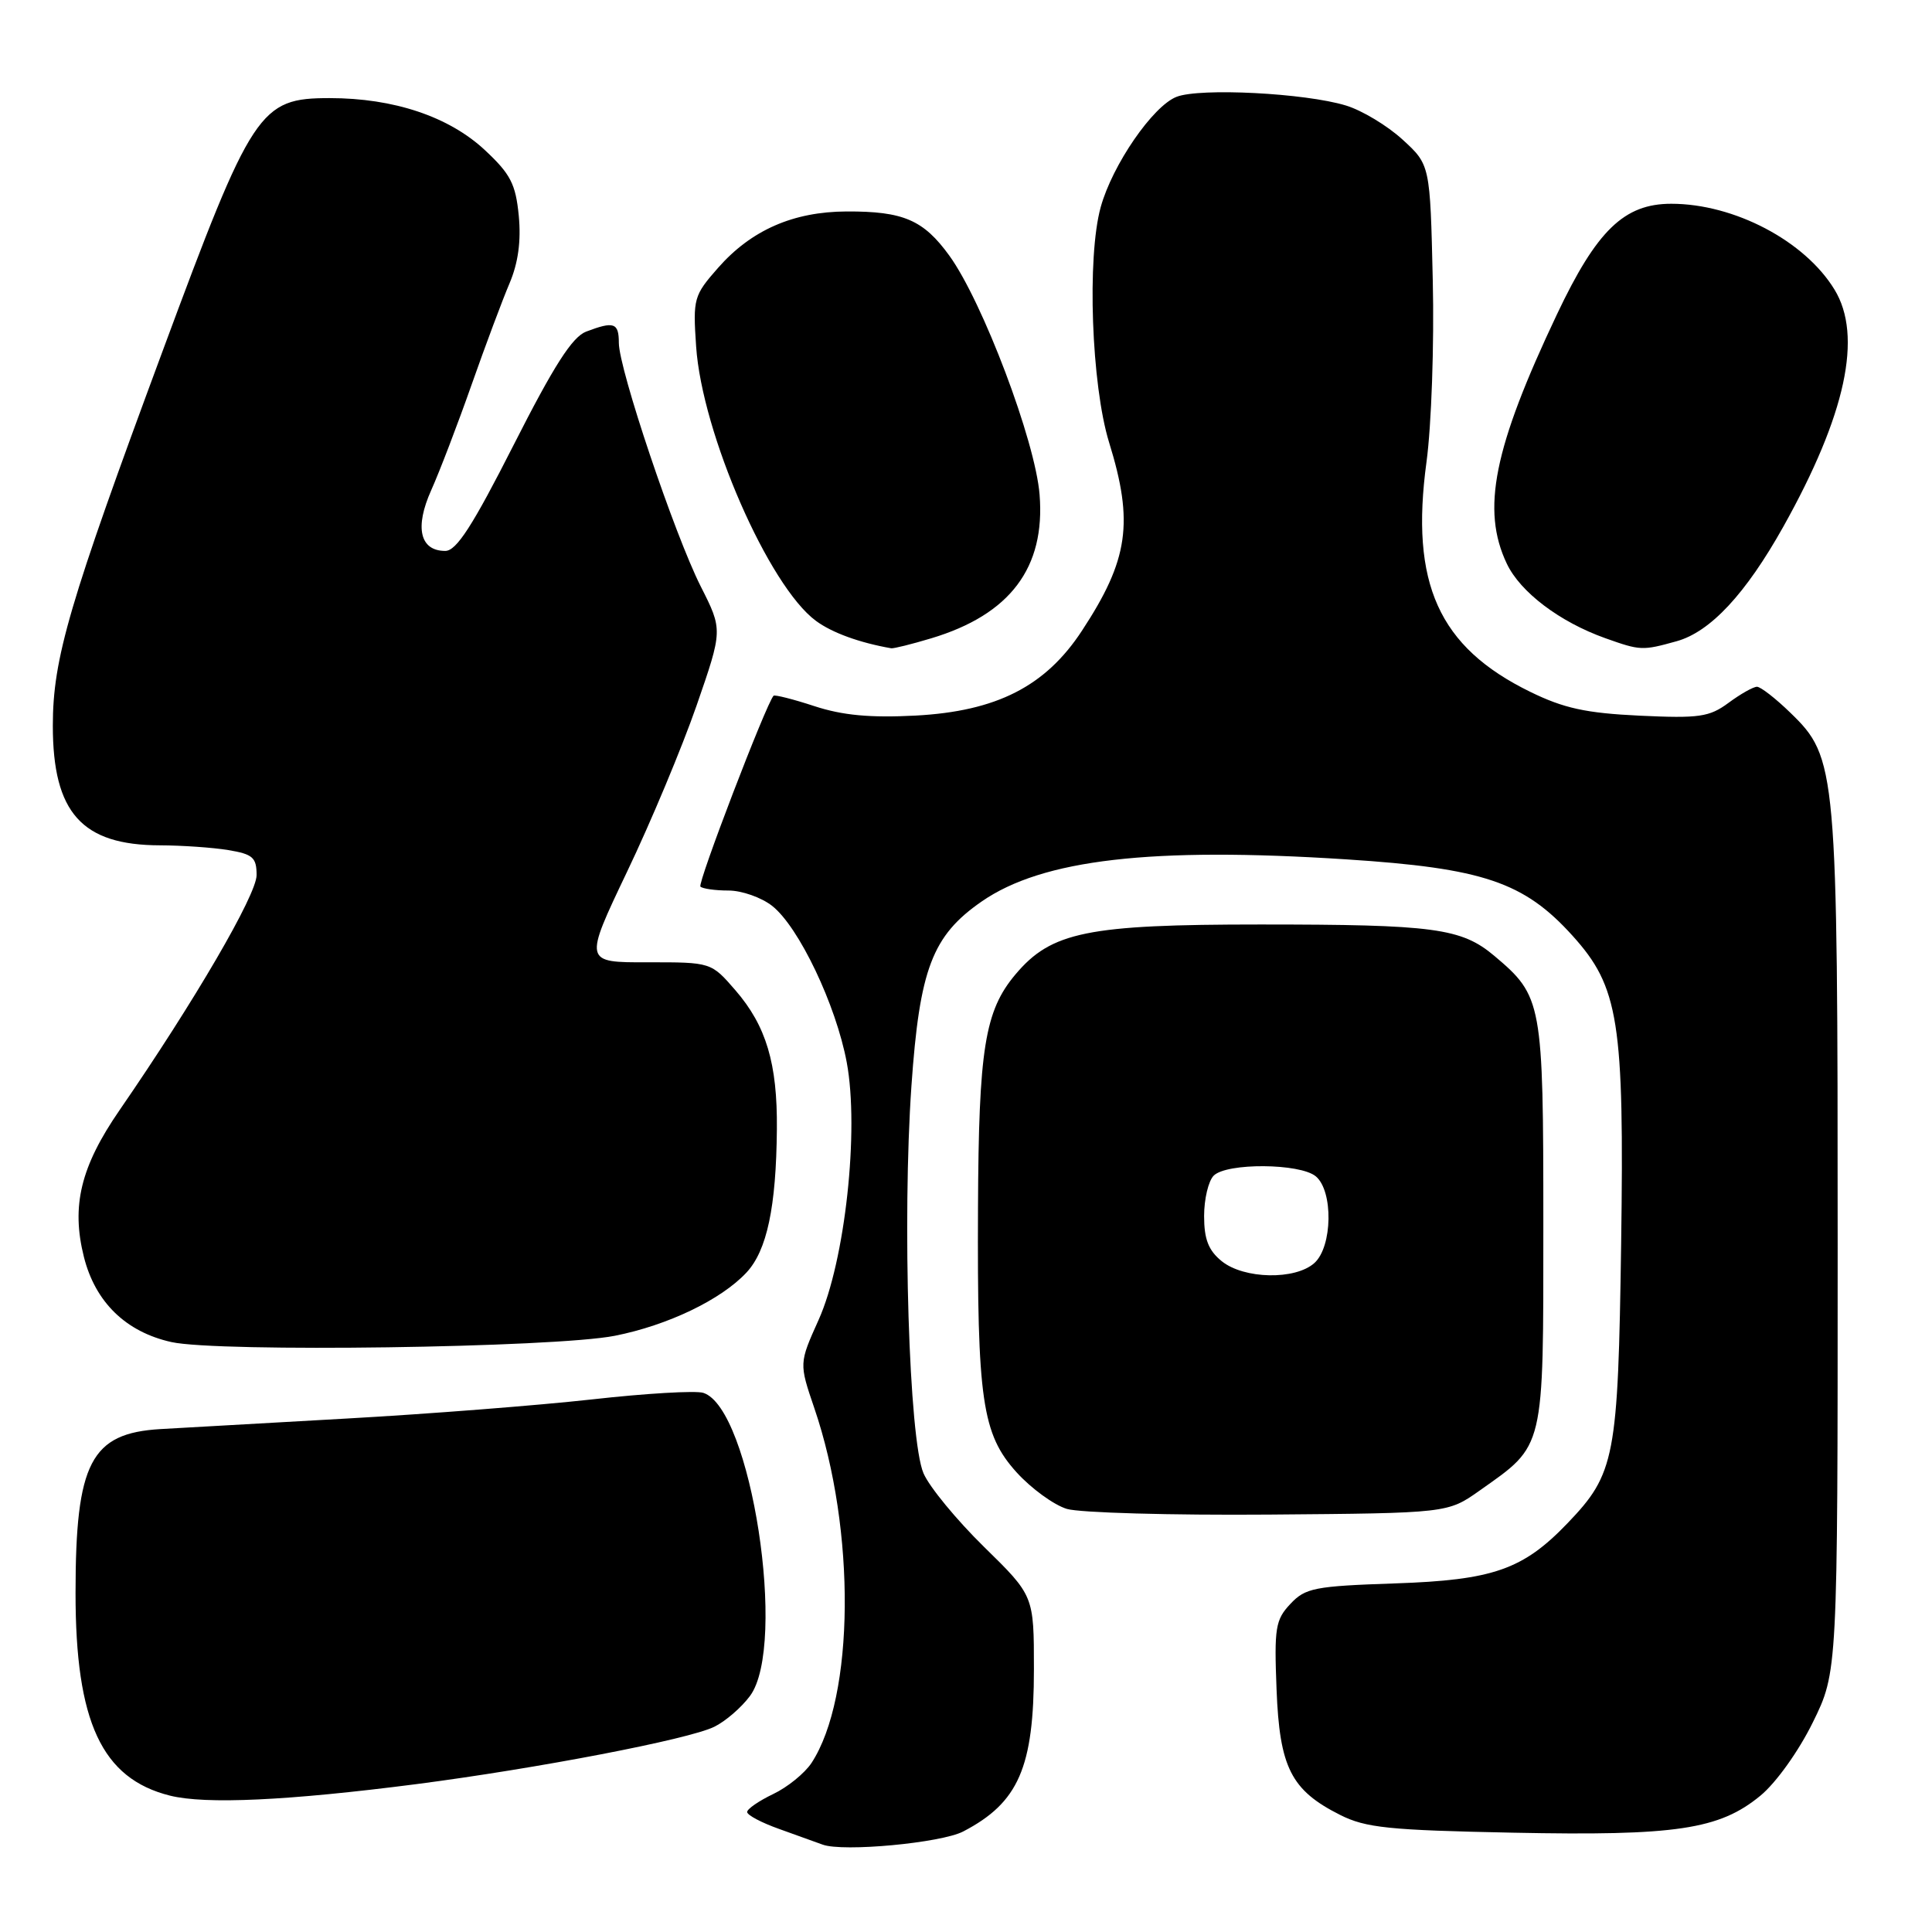 <?xml version="1.0" encoding="UTF-8" standalone="no"?>
<!DOCTYPE svg PUBLIC "-//W3C//DTD SVG 1.1//EN" "http://www.w3.org/Graphics/SVG/1.1/DTD/svg11.dtd" >
<svg xmlns="http://www.w3.org/2000/svg" xmlns:xlink="http://www.w3.org/1999/xlink" version="1.1" viewBox="0 0 256 256">
 <g >
 <path fill="currentColor"
d=" M 127.63 242.68 C 134.97 238.86 137.00 234.20 137.00 221.16 C 137.00 211.44 137.00 211.44 130.39 204.97 C 126.76 201.41 123.14 197.02 122.37 195.22 C 120.45 190.79 119.54 161.54 120.77 143.89 C 121.85 128.40 123.53 123.98 130.08 119.45 C 138.13 113.87 152.59 112.20 178.39 113.87 C 196.52 115.04 201.94 116.87 208.37 123.99 C 214.51 130.79 215.23 135.32 214.81 164.80 C 214.40 193.20 214.01 195.26 207.70 201.84 C 201.80 207.99 197.83 209.37 184.83 209.81 C 174.18 210.17 172.96 210.41 170.98 212.53 C 169.00 214.63 168.83 215.71 169.15 223.85 C 169.55 234.21 171.07 237.21 177.56 240.48 C 180.97 242.20 184.04 242.51 200.46 242.84 C 222.09 243.28 227.82 242.42 233.26 237.94 C 235.34 236.23 238.33 232.04 240.20 228.24 C 243.50 221.54 243.50 221.54 243.50 165.02 C 243.50 101.69 243.39 100.41 237.23 94.44 C 235.29 92.55 233.29 91.00 232.81 91.00 C 232.32 91.00 230.62 91.96 229.04 93.13 C 226.49 95.01 225.17 95.20 217.25 94.83 C 210.14 94.49 207.21 93.85 202.76 91.67 C 190.63 85.74 186.83 77.31 189.02 61.20 C 189.67 56.40 190.05 45.63 189.85 37.17 C 189.50 21.84 189.50 21.84 185.84 18.49 C 183.83 16.65 180.46 14.62 178.34 13.98 C 172.93 12.33 159.00 11.62 155.90 12.83 C 152.76 14.05 147.40 21.84 145.85 27.44 C 144.01 34.08 144.62 51.02 146.96 58.62 C 150.25 69.24 149.54 74.17 143.36 83.58 C 138.53 90.95 132.05 94.25 121.29 94.82 C 115.31 95.13 111.65 94.79 107.92 93.57 C 105.09 92.64 102.65 92.03 102.50 92.19 C 101.50 93.30 92.39 117.06 92.81 117.48 C 93.10 117.76 94.77 118.00 96.53 118.00 C 98.29 118.00 100.90 118.92 102.32 120.04 C 105.85 122.82 110.78 133.16 112.20 140.78 C 113.87 149.76 111.98 167.08 108.47 174.89 C 105.88 180.65 105.88 180.65 107.90 186.58 C 113.43 202.76 113.25 224.86 107.53 233.60 C 106.63 234.96 104.35 236.82 102.45 237.72 C 100.55 238.63 99.00 239.70 99.00 240.10 C 99.00 240.51 100.91 241.52 103.25 242.35 C 105.59 243.19 108.17 244.12 109.00 244.42 C 111.71 245.42 124.71 244.20 127.63 242.68 Z  M 55.14 236.41 C 71.19 234.33 91.25 230.48 94.64 228.81 C 96.12 228.09 98.25 226.25 99.38 224.72 C 104.36 217.98 99.52 186.57 93.19 184.56 C 92.19 184.24 85.54 184.63 78.43 185.43 C 71.32 186.22 56.73 187.36 46.00 187.96 C 35.27 188.56 24.14 189.19 21.27 189.36 C 12.04 189.90 10.01 193.80 10.01 211.07 C 10.00 228.18 13.49 235.67 22.52 237.93 C 27.24 239.11 38.14 238.60 55.14 236.41 Z  M 196.07 197.50 C 204.73 191.38 204.50 192.33 204.50 162.17 C 204.50 132.77 204.36 132.01 198.01 126.66 C 193.64 122.98 190.03 122.50 167.00 122.50 C 144.08 122.50 139.30 123.47 134.55 129.12 C 130.49 133.94 129.68 138.97 129.59 160.00 C 129.47 185.50 130.13 190.03 134.70 195.09 C 136.65 197.24 139.65 199.42 141.37 199.94 C 143.09 200.45 155.15 200.79 168.17 200.69 C 191.83 200.50 191.83 200.50 196.07 197.50 Z  M 81.46 177.00 C 88.49 175.61 95.55 172.22 98.91 168.62 C 101.63 165.70 102.85 159.94 102.94 149.62 C 103.02 140.92 101.53 135.94 97.45 131.22 C 94.23 127.50 94.23 127.50 85.80 127.51 C 77.36 127.53 77.36 127.53 83.09 115.51 C 86.25 108.91 90.39 98.99 92.30 93.49 C 95.77 83.47 95.77 83.47 92.85 77.70 C 89.38 70.83 82.00 48.89 82.00 45.43 C 82.00 42.76 81.35 42.54 77.67 43.94 C 75.83 44.64 73.40 48.43 68.07 58.94 C 62.61 69.70 60.48 73.00 59.00 73.00 C 55.64 73.00 54.92 69.89 57.14 64.95 C 58.24 62.50 60.64 56.23 62.48 51.00 C 64.32 45.77 66.59 39.71 67.52 37.53 C 68.66 34.84 69.06 31.95 68.74 28.59 C 68.33 24.38 67.65 23.06 64.25 19.89 C 59.49 15.45 52.18 13.00 43.69 13.00 C 34.39 13.00 33.43 14.45 21.56 46.48 C 9.14 79.97 7.00 87.27 7.00 96.16 C 7.00 107.69 10.85 111.99 21.20 112.01 C 24.12 112.02 28.19 112.30 30.25 112.64 C 33.50 113.18 34.00 113.62 34.00 115.96 C 34.00 118.57 25.77 132.69 15.85 147.09 C 10.68 154.59 9.42 159.80 11.12 166.56 C 12.63 172.55 16.68 176.49 22.71 177.83 C 28.91 179.21 73.44 178.58 81.46 177.00 Z  M 123.39 84.58 C 133.85 81.44 138.53 75.22 137.75 65.54 C 137.19 58.44 130.20 39.96 125.79 33.87 C 122.36 29.14 119.70 27.99 112.18 28.02 C 105.10 28.05 99.54 30.49 95.14 35.50 C 91.92 39.16 91.81 39.57 92.24 45.90 C 93.02 57.42 101.86 77.66 108.12 82.27 C 110.26 83.85 113.91 85.17 118.09 85.90 C 118.42 85.95 120.80 85.36 123.39 84.58 Z  M 222.15 84.97 C 226.63 83.73 231.32 78.69 236.31 69.77 C 244.58 54.98 246.84 44.52 243.08 38.37 C 239.15 31.92 229.79 27.00 221.45 27.00 C 215.21 27.00 211.58 30.51 206.30 41.66 C 197.91 59.37 196.26 67.54 199.66 74.69 C 201.45 78.46 206.65 82.40 212.70 84.56 C 217.36 86.22 217.62 86.23 222.15 84.97 Z  M 161.88 167.11 C 160.12 165.68 159.55 164.20 159.55 161.13 C 159.55 158.89 160.12 156.48 160.82 155.78 C 162.54 154.06 172.25 154.13 174.35 155.87 C 176.68 157.81 176.57 165.18 174.17 167.35 C 171.65 169.63 164.83 169.50 161.88 167.11 Z "/>
</g>
</svg>